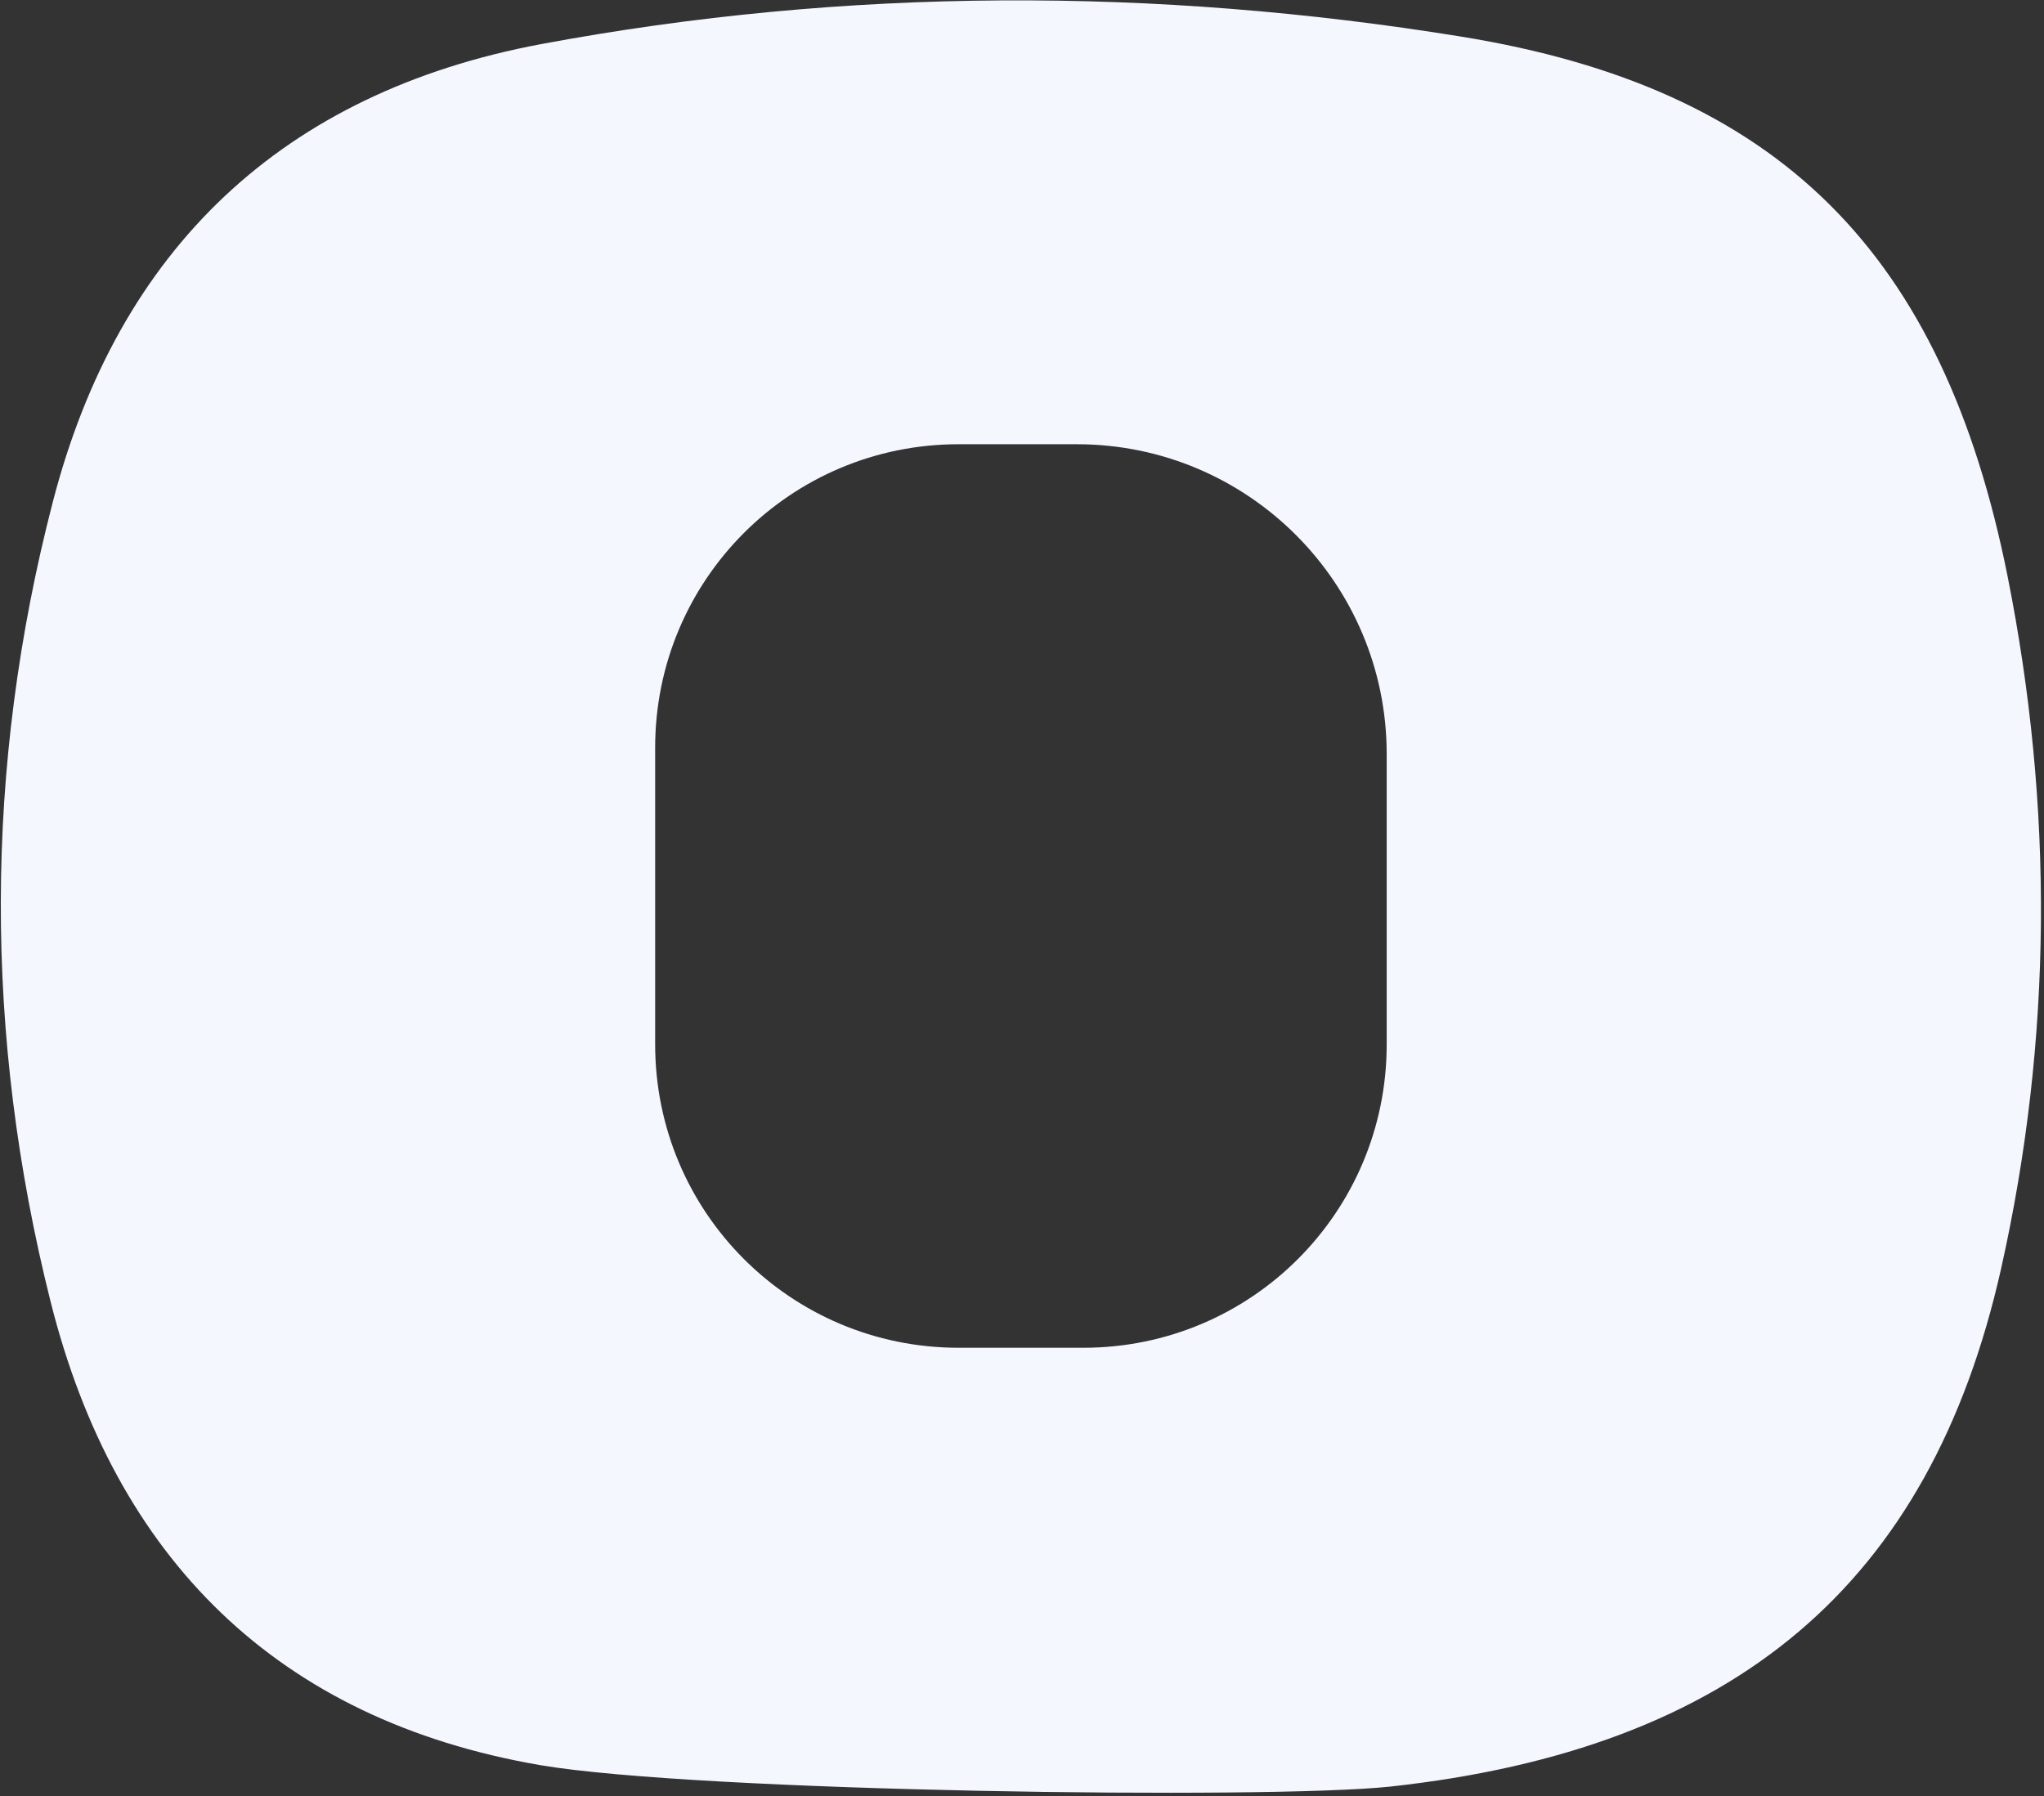 <svg width="190" height="167" viewBox="0 0 190 167" fill="none" xmlns="http://www.w3.org/2000/svg">
<rect x="0" y="0" width="190" height="167" fill="#333333" stroke="none"/>
<path d="M186.6 53.5C180.6 23.6 165.5 8.2 135.8 3.4C107.4 -1.2 78.7 -1.2 50.3 4.1C26.3 8.6 11 23.1 4.9 46.7C-1.5 71.4 -1.5 96.3 4.7 121C10.7 144.9 25.8 159.9 50.2 164.1C64.9 166.6 117.9 167.3 129.2 166.1C161.3 162.6 179.4 147.3 186 118C190.8 96.6 190.9 75 186.6 53.5ZM128.9 97.1C128.9 112.7 116.3 125.3 100.7 125.3H89.1C73.5 125.3 60.9 112.7 60.9 97.1V69.5C60.9 53.9 73.5 41.3 89.1 41.3H100.1C116 41.3 128.9 54.2 128.9 70.1V97.1V97.1Z" fill="#F5F7FF"/>
</svg>
